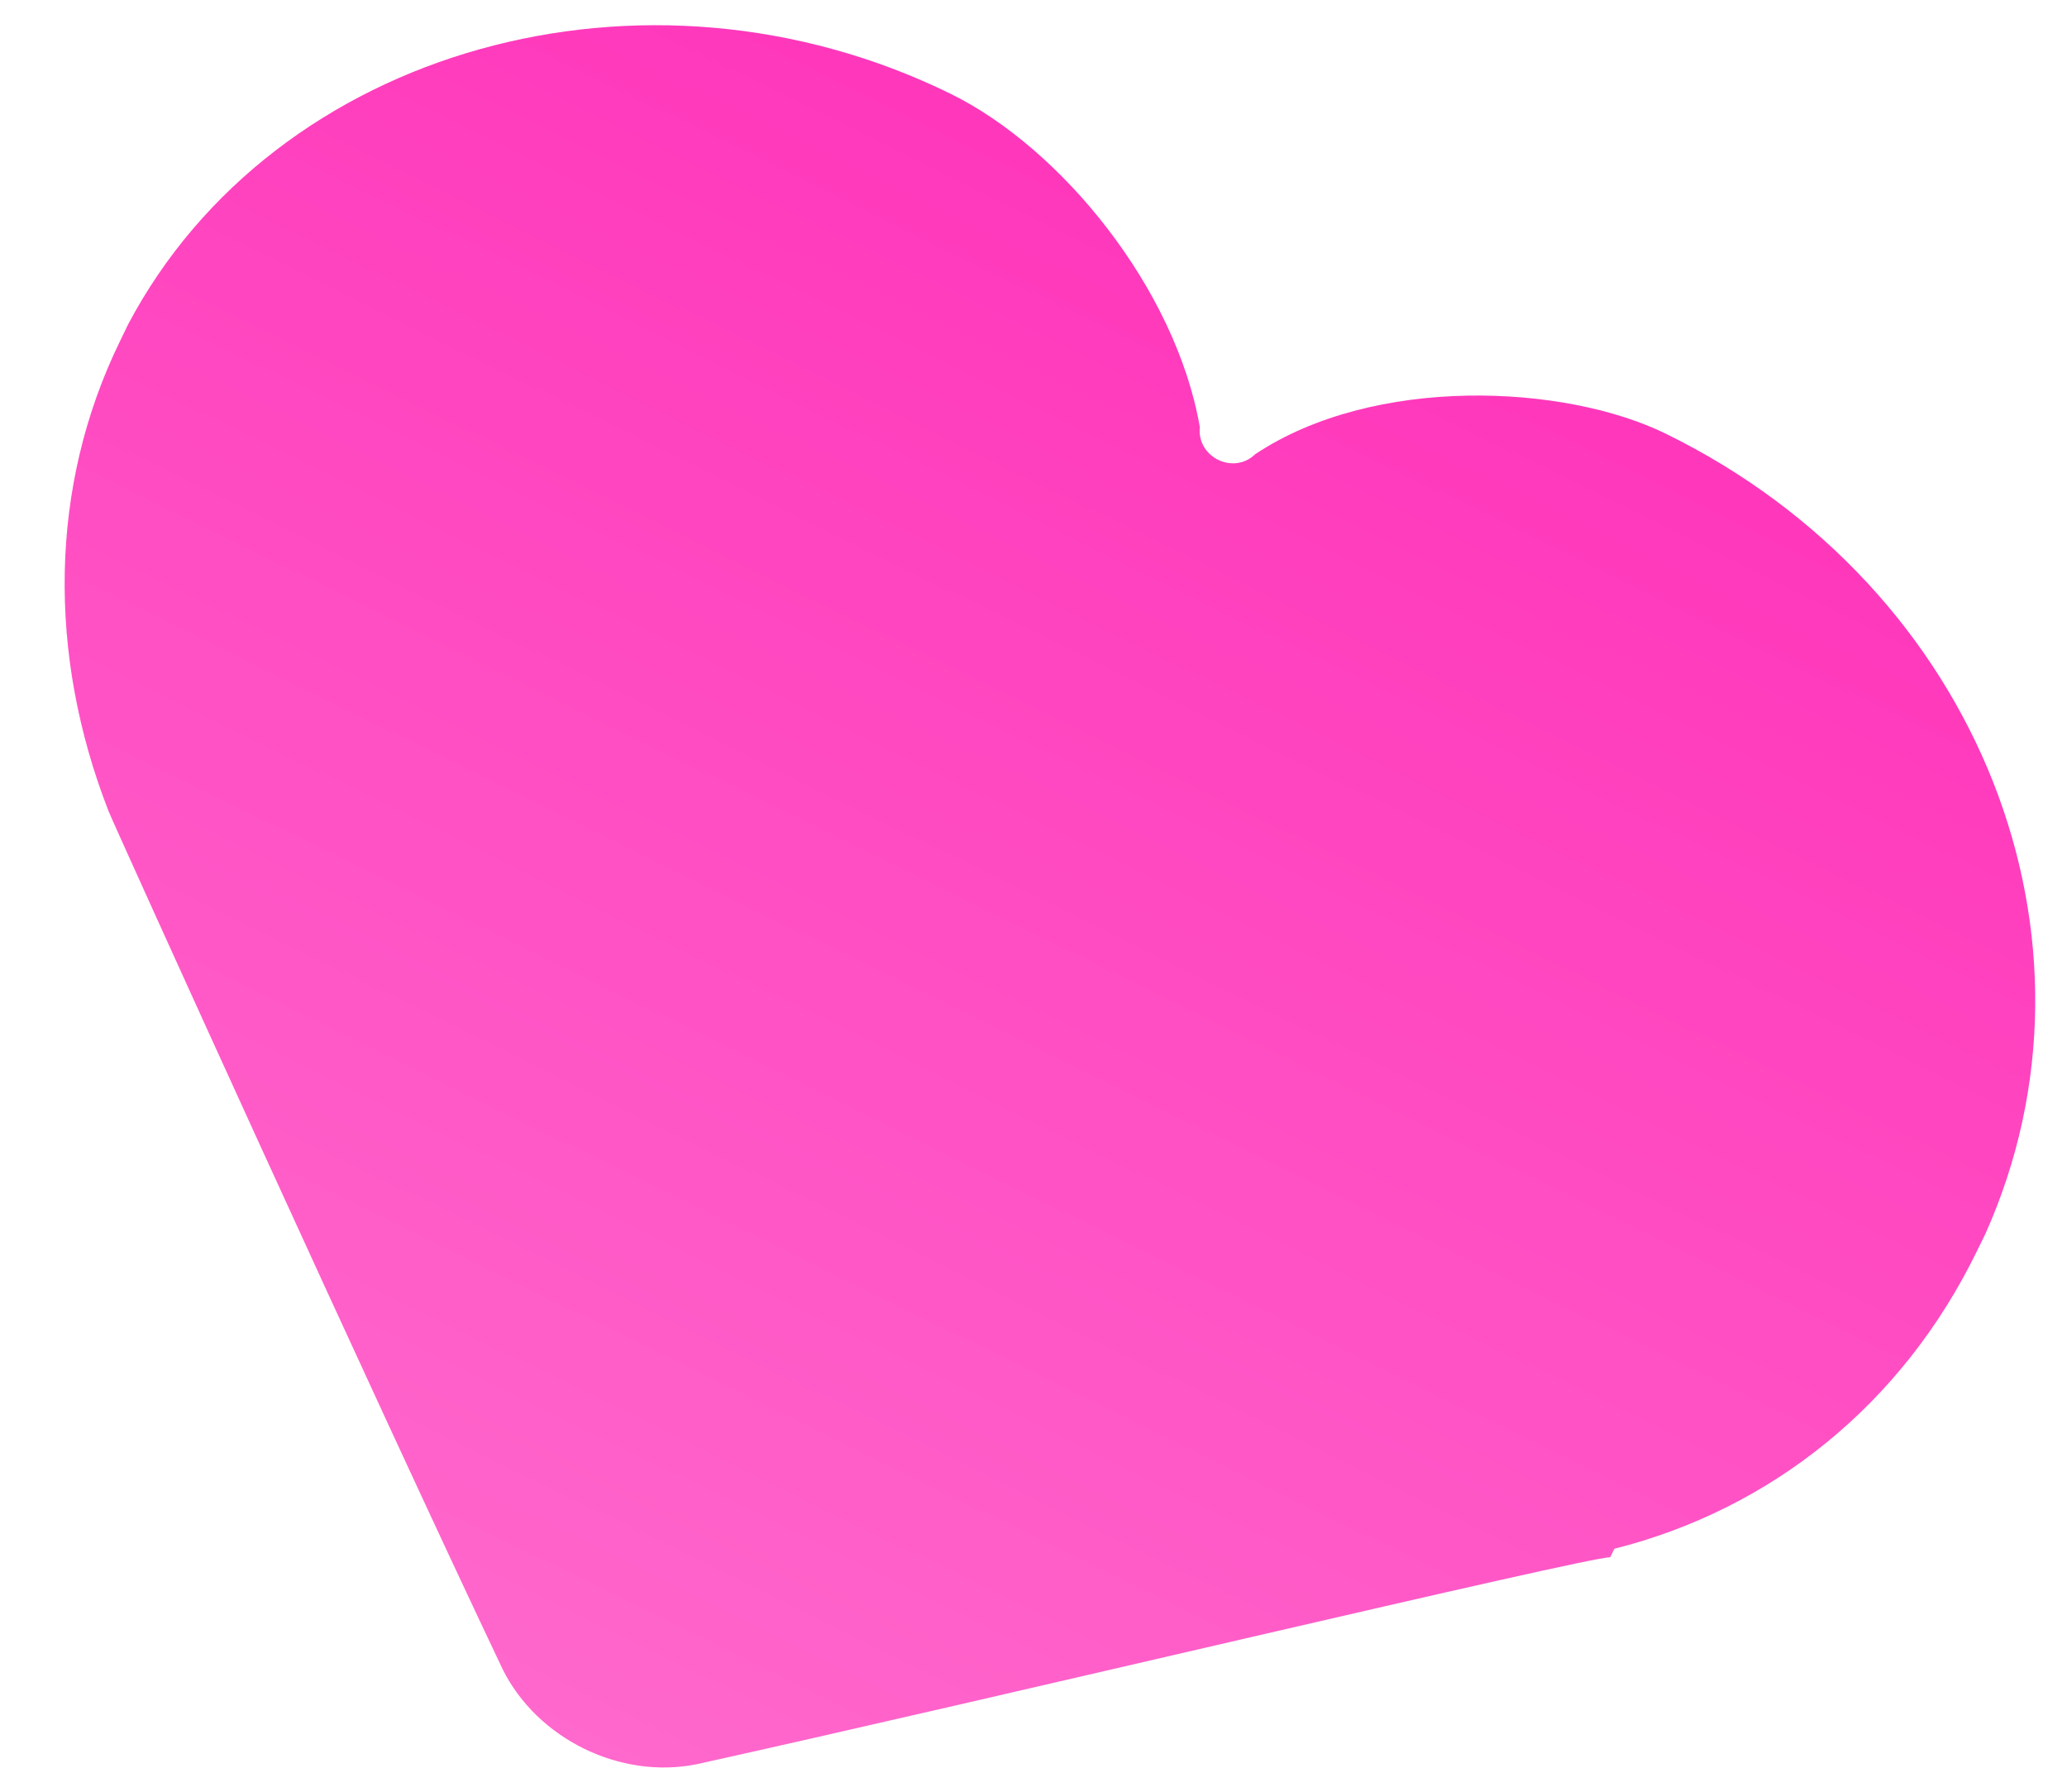 <svg width="30" height="26" viewBox="0 0 30 26" fill="none" xmlns="http://www.w3.org/2000/svg">
<path d="M28.813 17.91C30.73 13.64 28.737 8.527 24.178 6.294C22.703 5.571 19.941 5.444 18.218 6.591C17.903 6.897 17.367 6.634 17.414 6.197C17.065 4.188 15.402 2.147 13.793 1.359C9.368 -0.809 3.985 0.691 1.86 4.706L1.74 4.954C0.714 7.056 0.688 9.494 1.574 11.767C1.647 11.956 5.49 20.427 7.295 24.222C7.798 25.234 9.004 25.825 10.111 25.601C14.207 24.697 23.042 22.59 23.37 22.598C23.37 22.598 23.37 22.598 23.431 22.474C25.703 21.902 27.607 20.383 28.692 18.157L28.813 17.91Z" fill="url(#paint0_linear_39017_4323)"/>
<defs>
<linearGradient id="paint0_linear_39017_4323" x1="19.016" y1="3.764" x2="8.438" y2="25.356" gradientUnits="userSpaceOnUse">
<stop stop-color="#FF37BB"/>
<stop offset="1" stop-color="#FF68CC"/>
</linearGradient>
</defs>
</svg>
